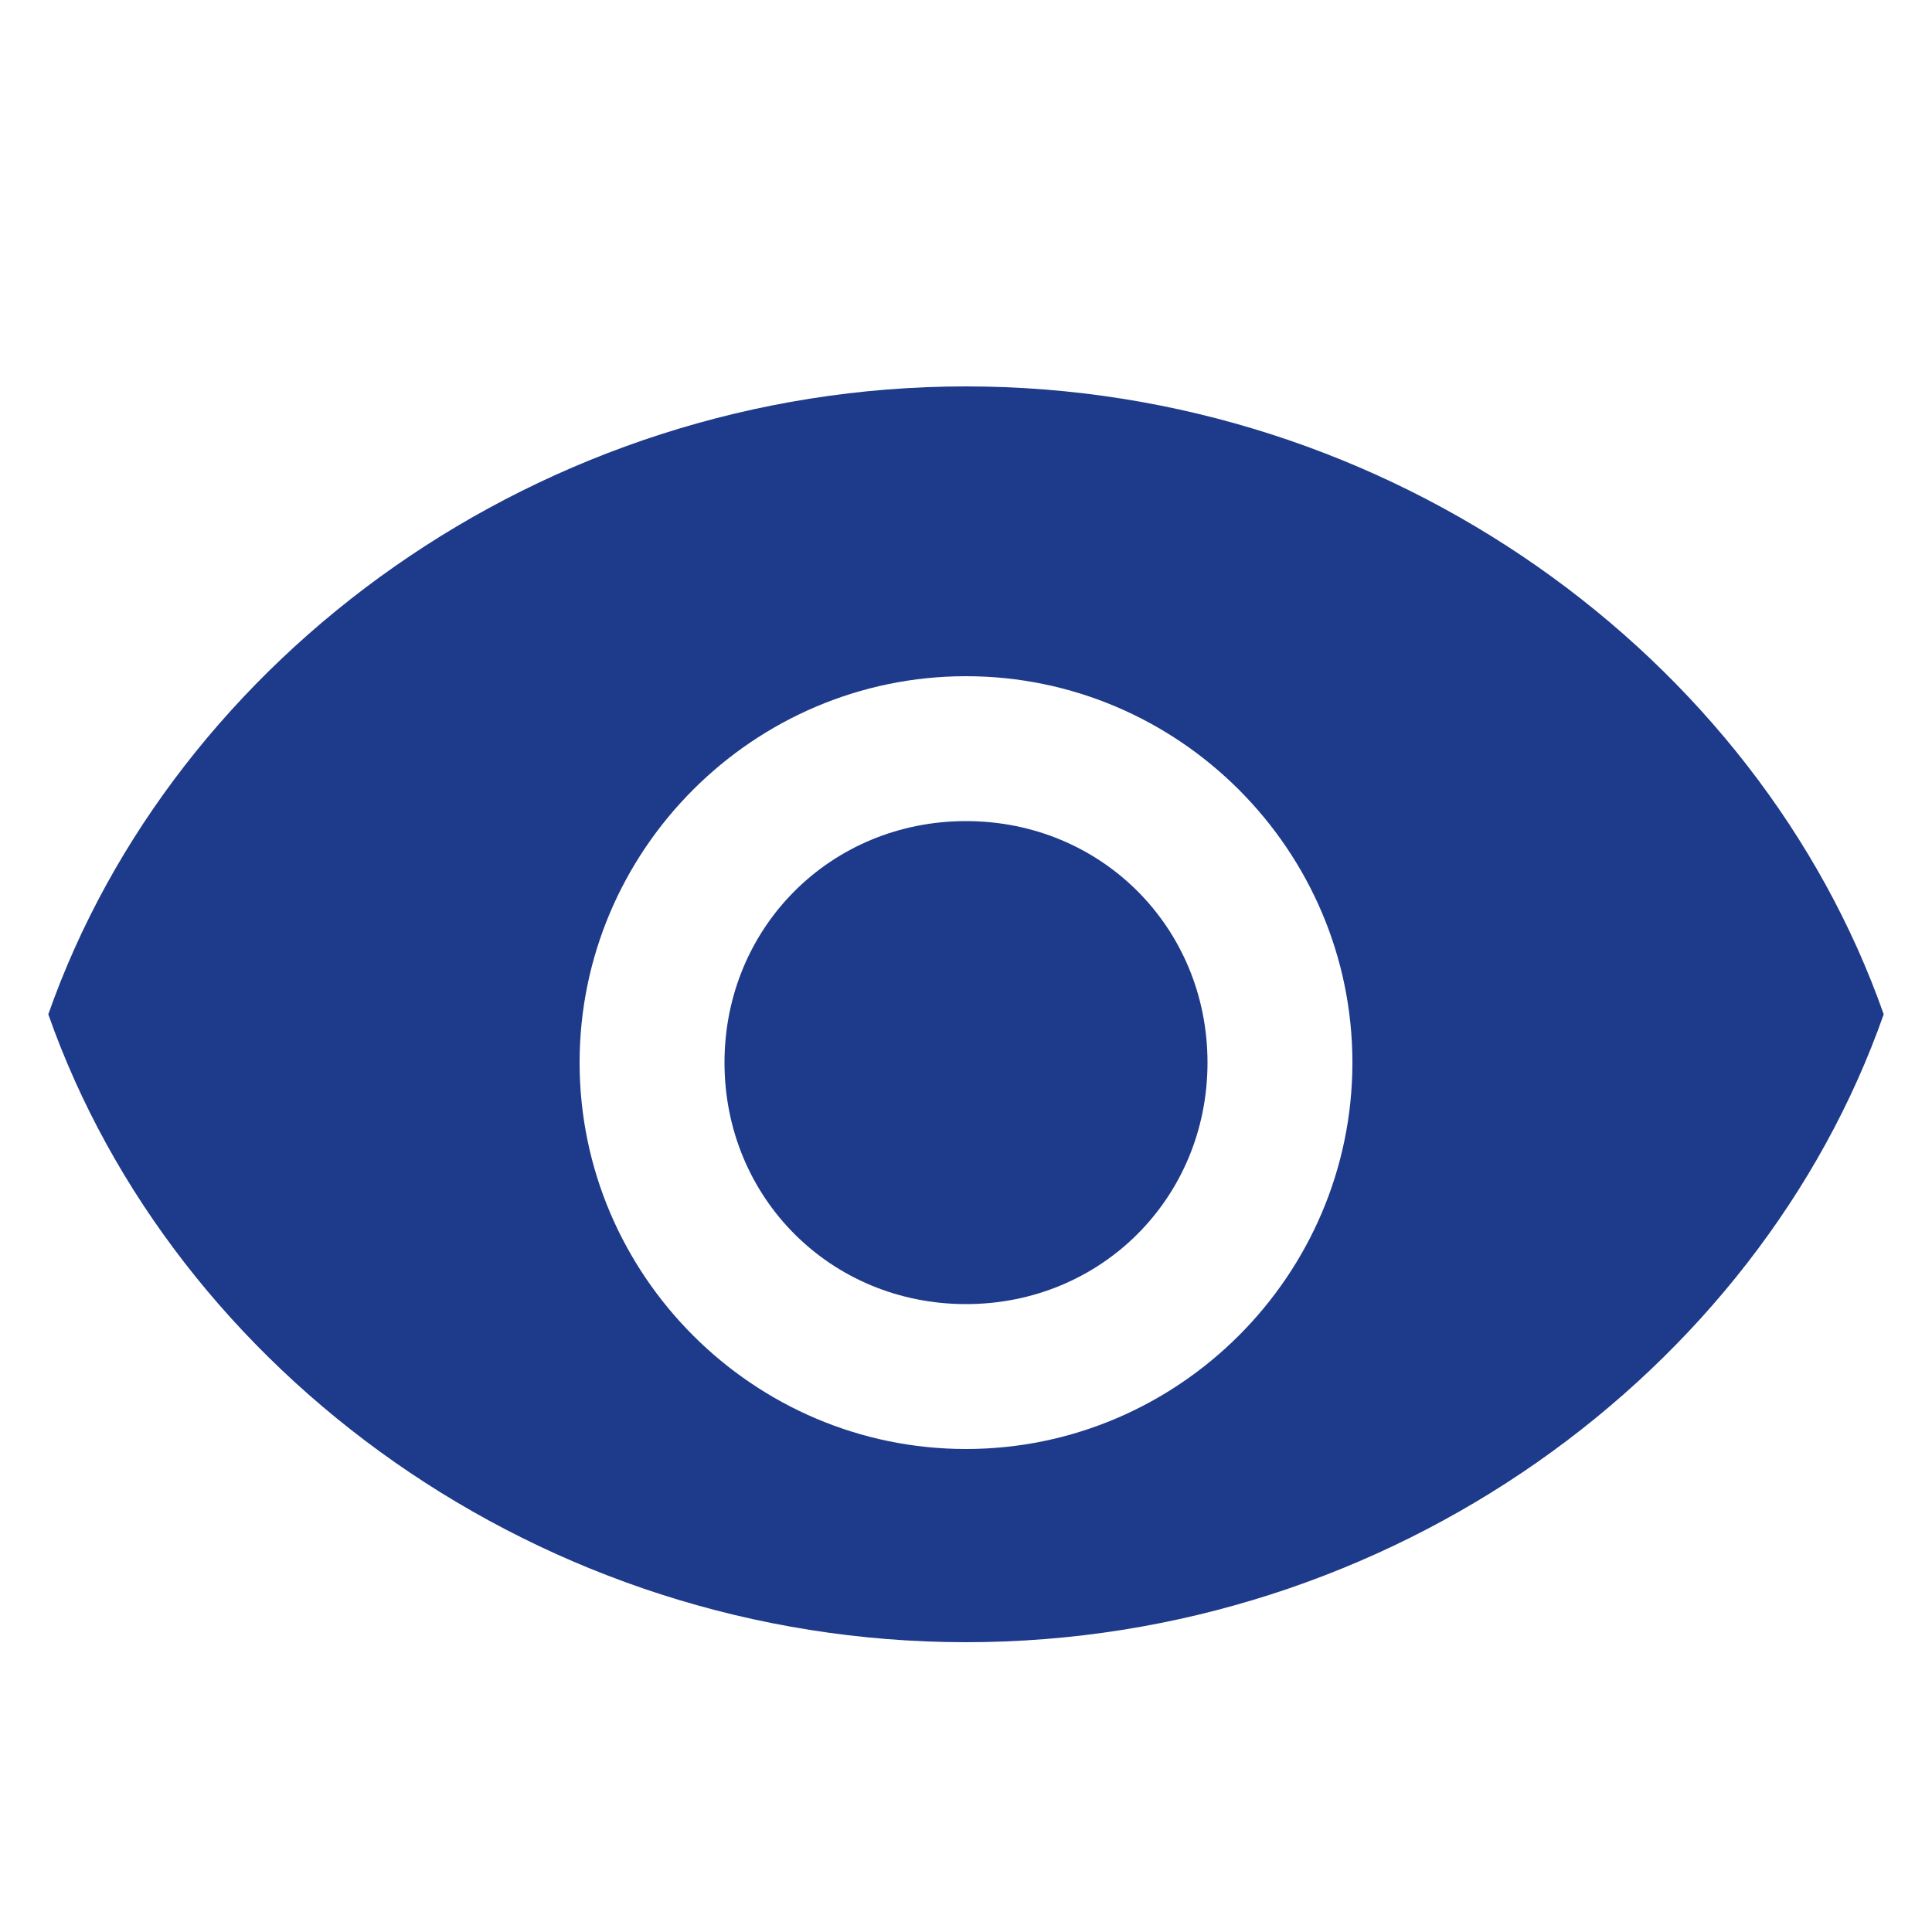<?xml version="1.0" encoding="UTF-8"?>
<svg width="40" height="40" viewBox="0 0 40 40" fill="none" xmlns="http://www.w3.org/2000/svg">
  <path d="M20 8C11.2 8 3.6 13.6 1 21C3.6 28.4 11.2 34 20 34C28.8 34 36.4 28.4 39 21C36.4 13.6 28.8 8 20 8ZM20 30C15.6 30 12 26.4 12 22C12 17.6 15.6 14 20 14C24.4 14 28 17.6 28 22C28 26.4 24.4 30 20 30ZM20 17C17.2 17 15 19.2 15 22C15 24.8 17.2 27 20 27C22.8 27 25 24.8 25 22C25 19.2 22.8 17 20 17Z" fill="#1E3A8A"/>
</svg> 
